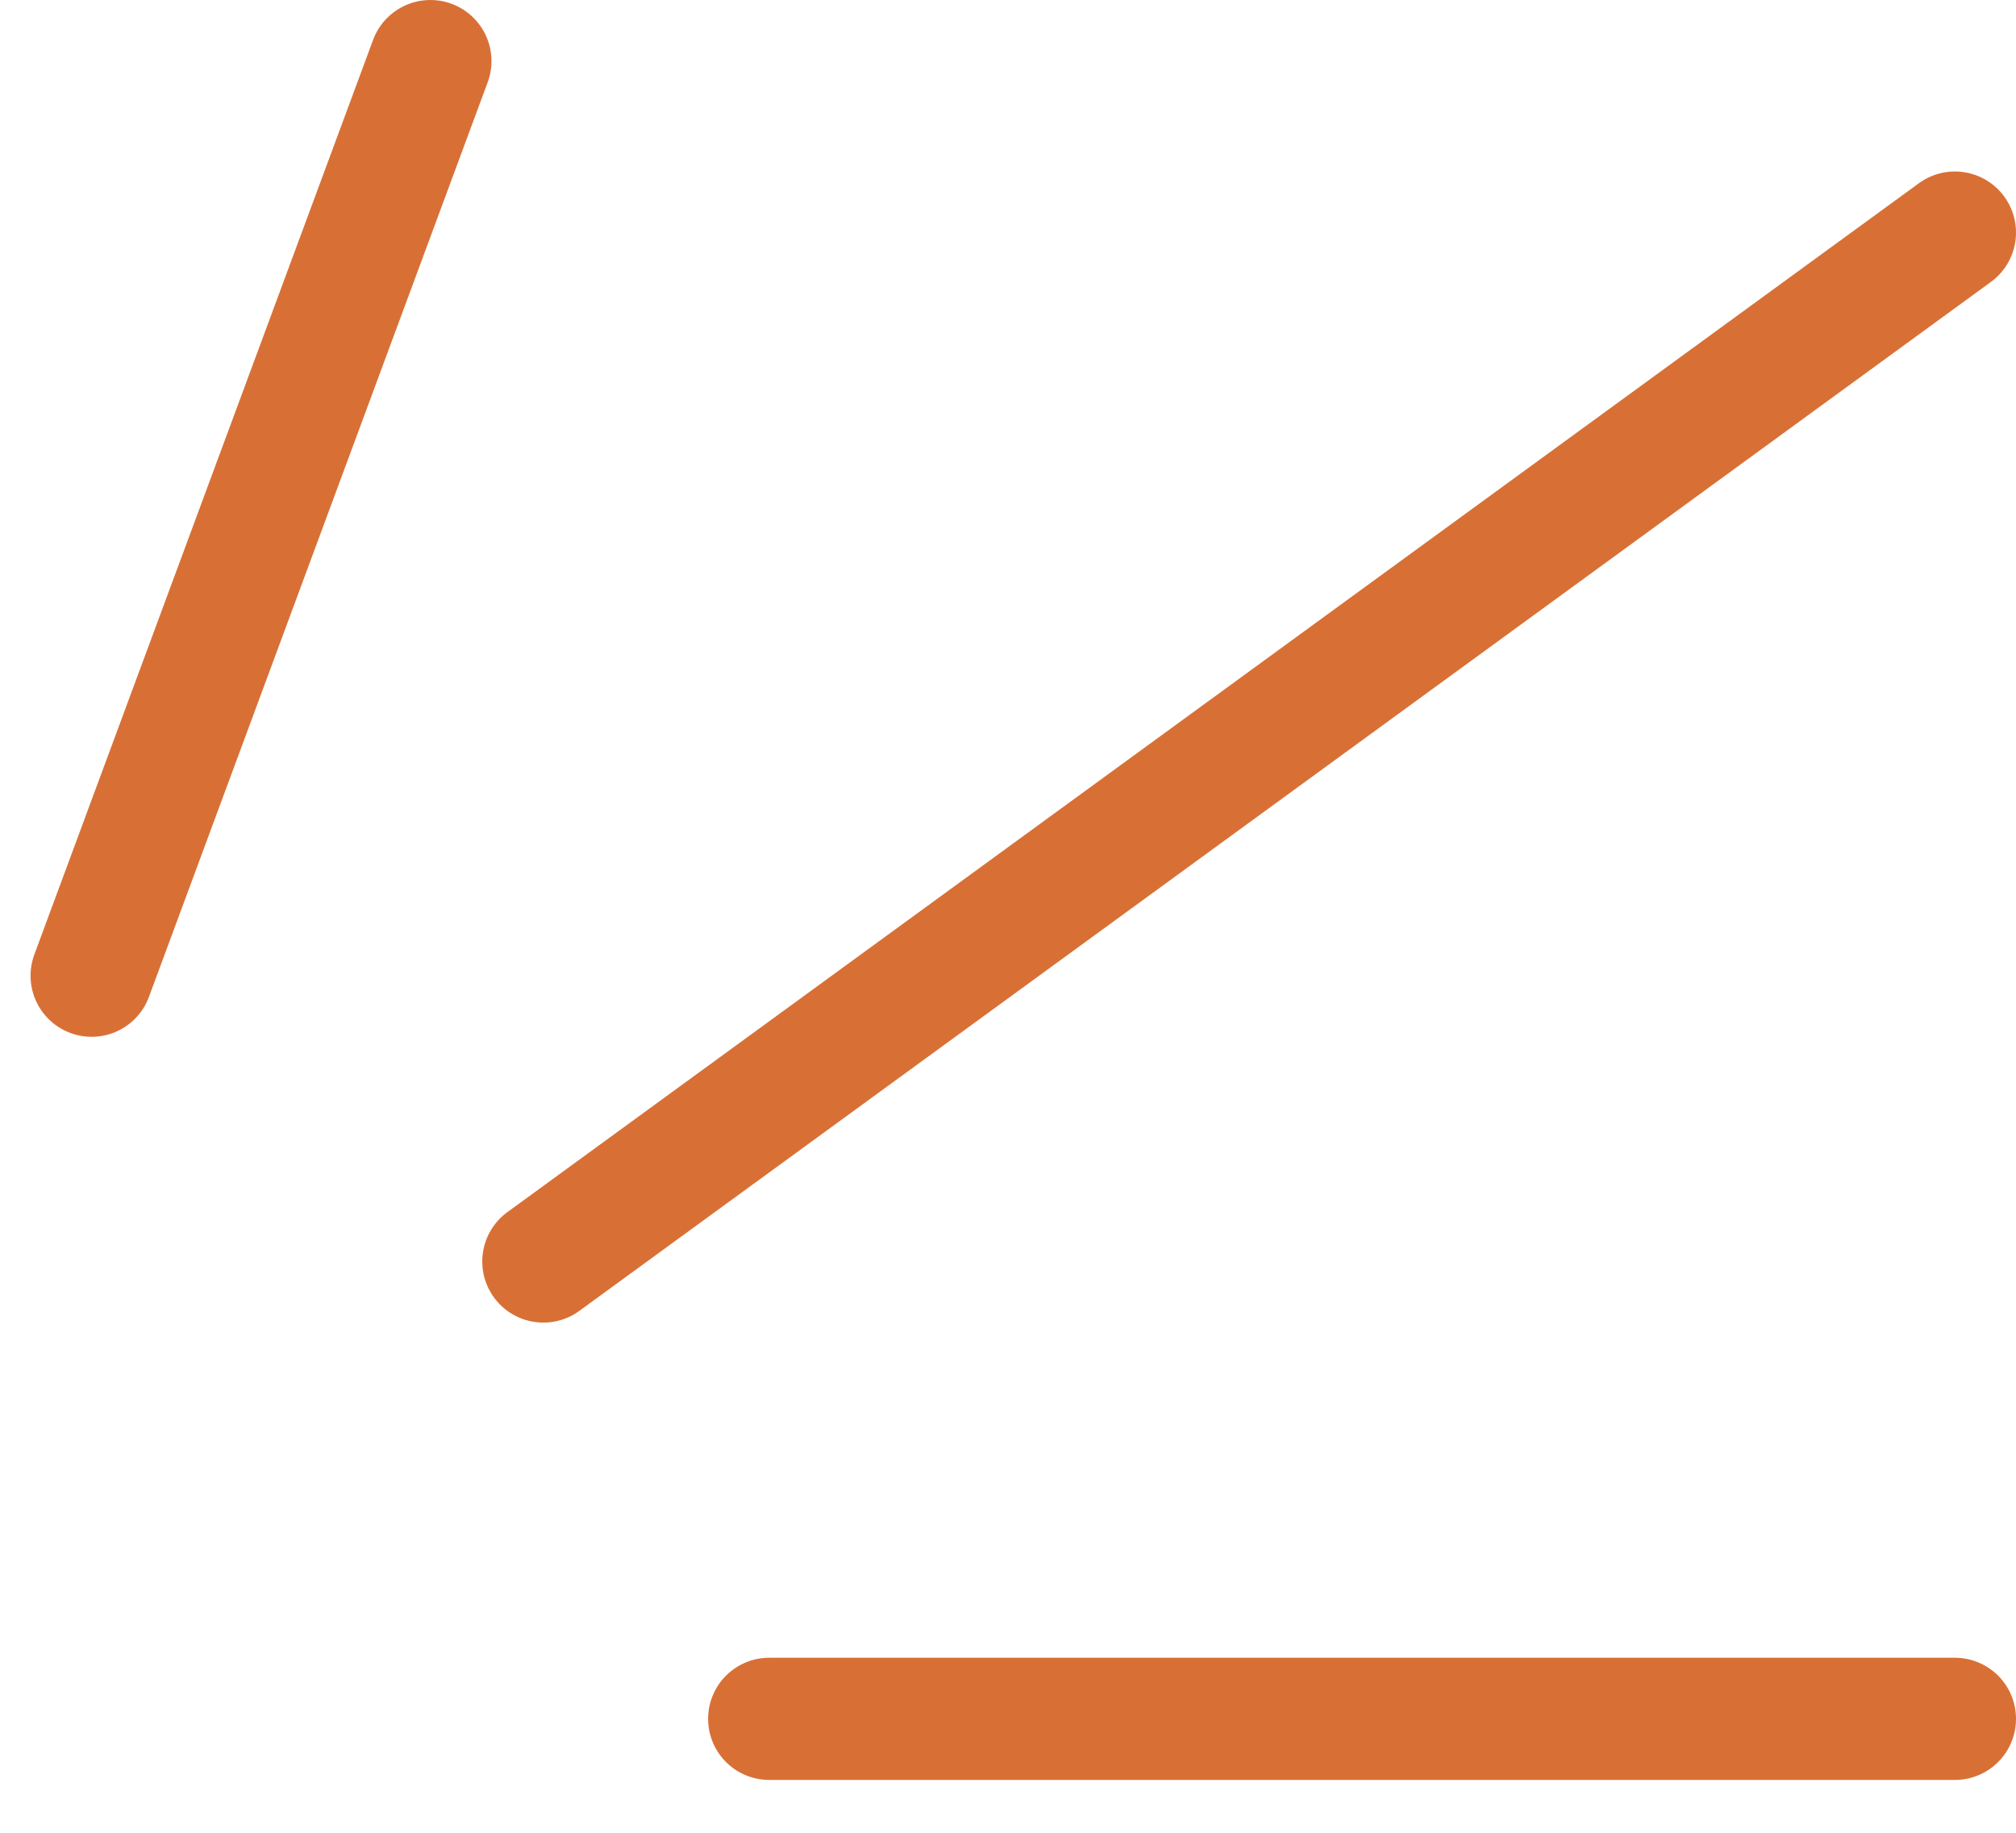 <svg width="33" height="30" viewBox="0 0 33 30" fill="none" xmlns="http://www.w3.org/2000/svg">
<path d="M1.5 15.971L7.045 1M8.894 20.649L32 3.807M12.591 28.135H32" stroke="#D87036" stroke-width="2" stroke-linecap="round"/>
</svg>
